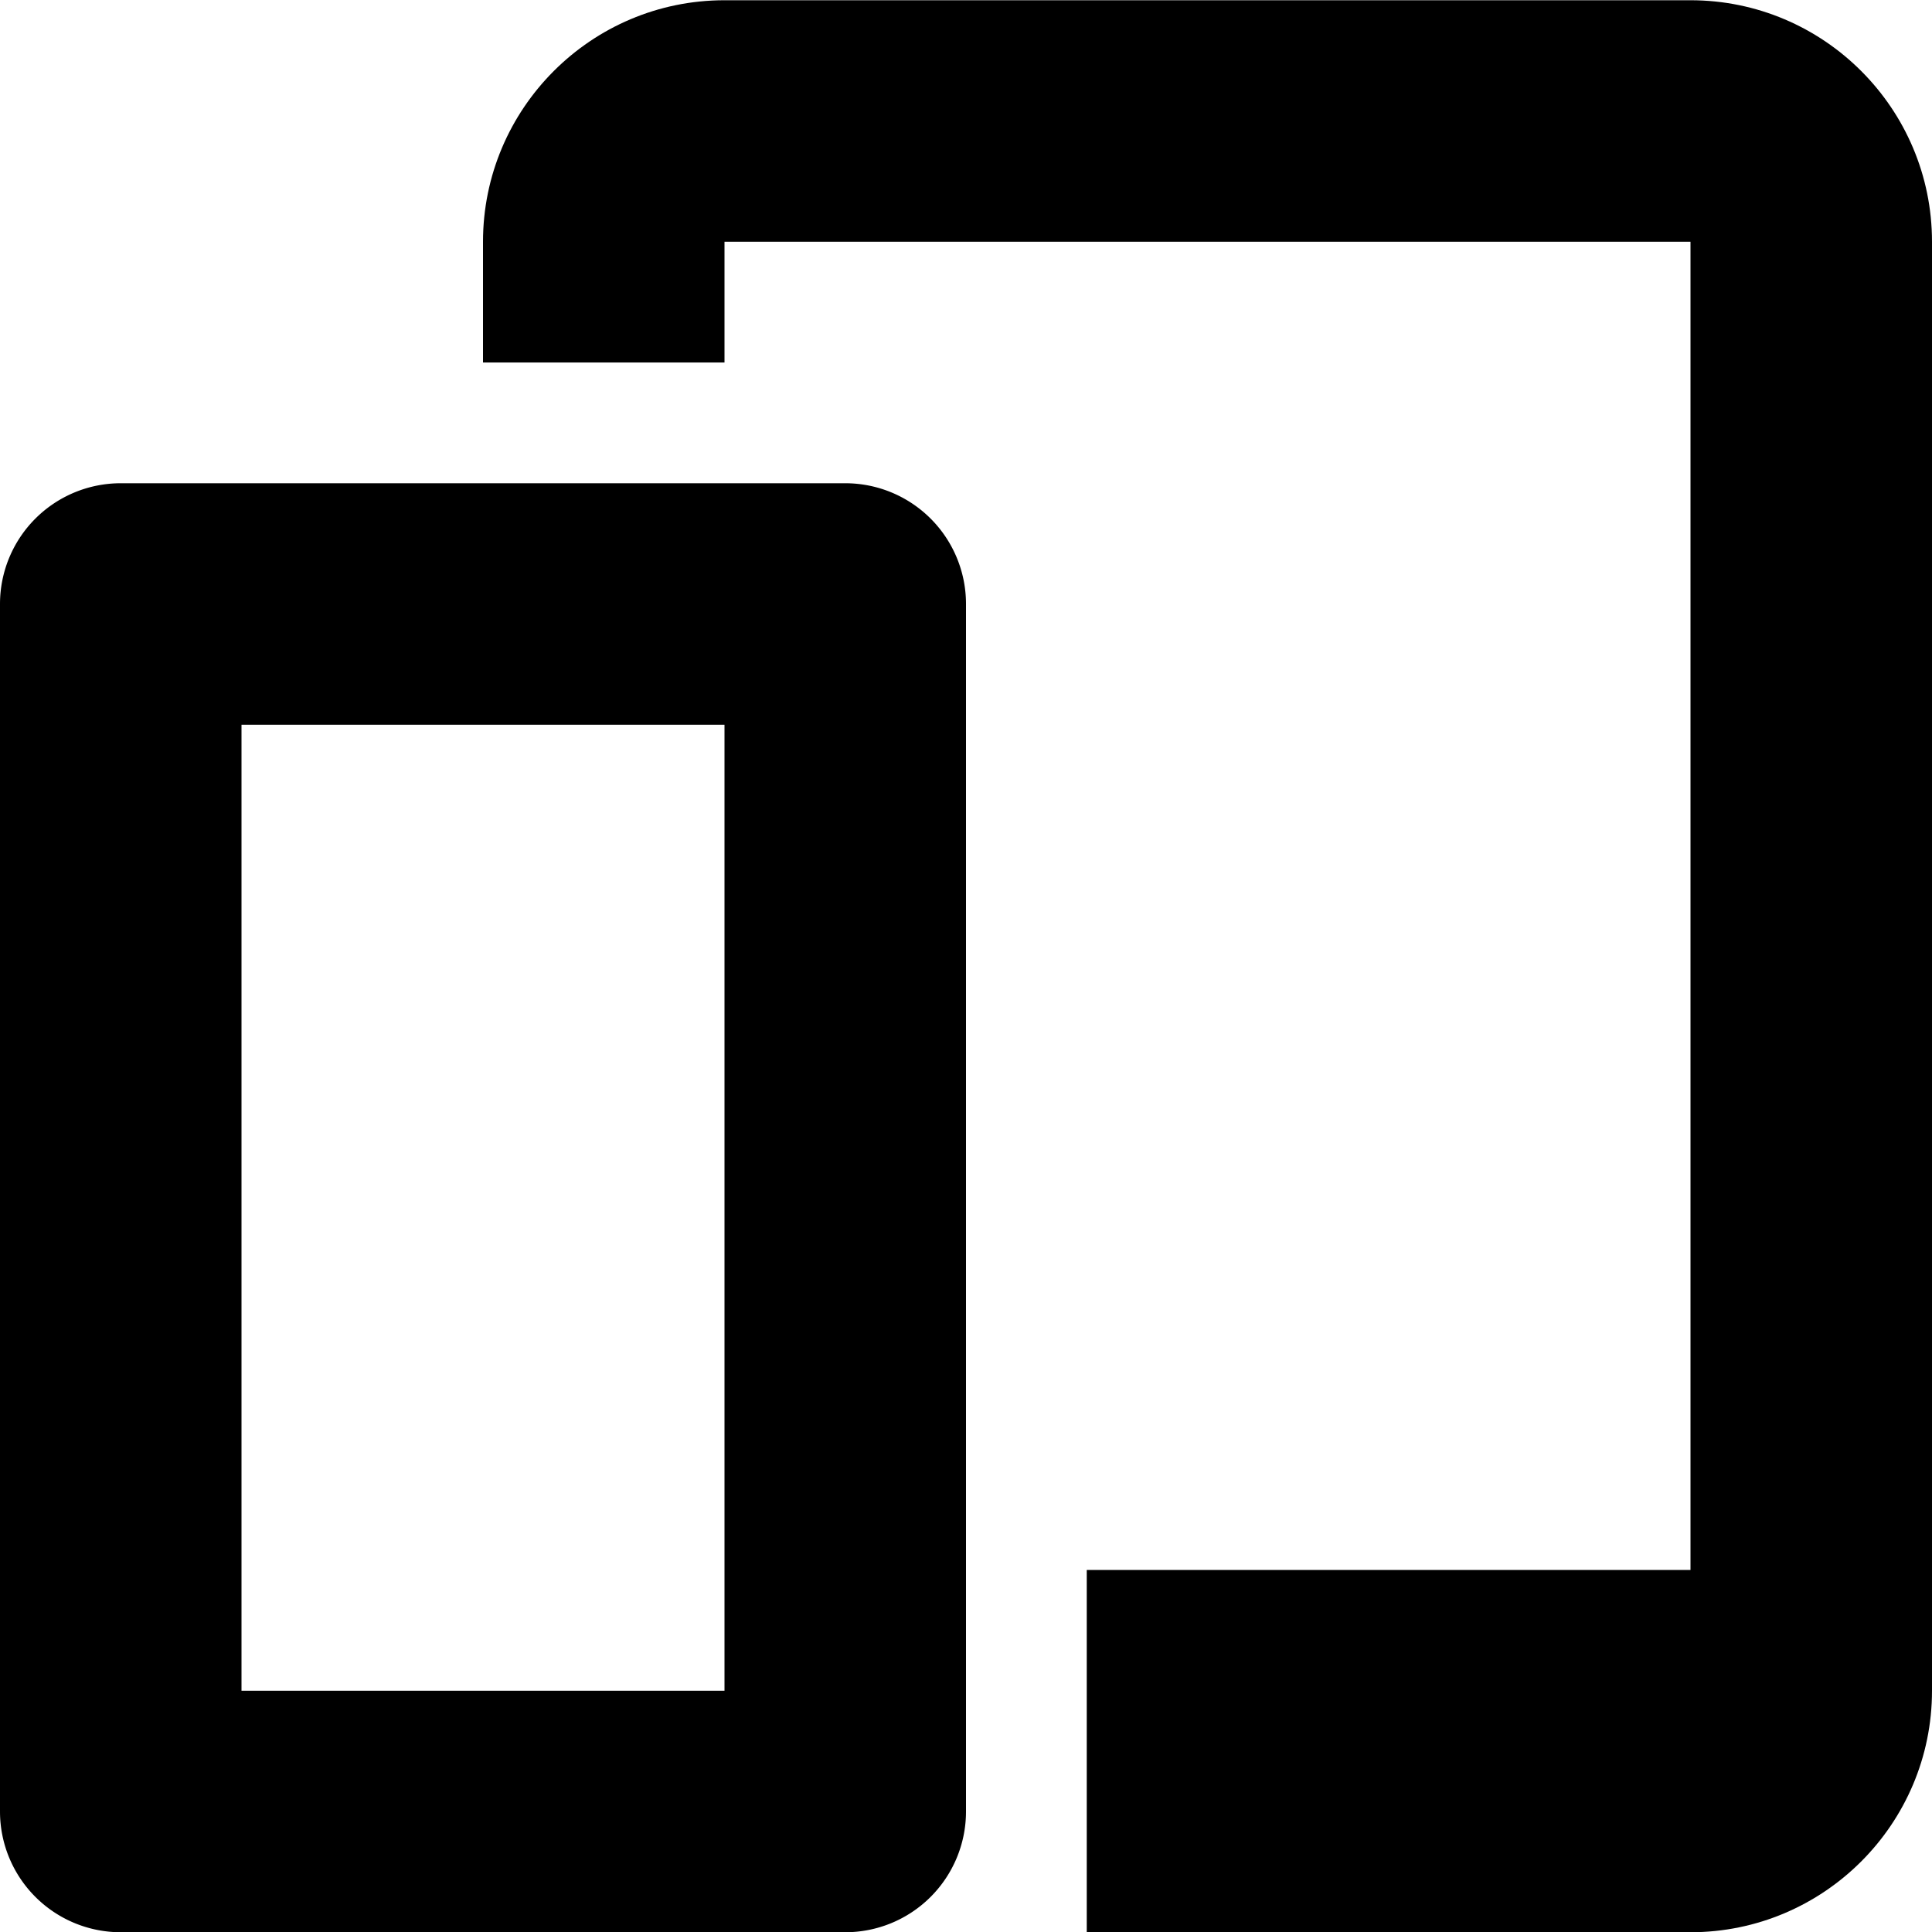 <!--
* SPDX-FileCopyrightText: © 2022 Liferay, Inc. <https://liferay.com>
* SPDX-FileCopyrightText: © 2022 Contributors to the project Clay <https://github.com/liferay/clay/graphs/contributors>
*
* SPDX-License-Identifier: BSD-3-Clause
-->
<svg viewBox="0 0 16 16" xmlns="http://www.w3.org/2000/svg"><path d="M6 .002h8c1.104 0 2 .897 2 2v12c0 1.103-.896 2-2 2H9v-3h5v-11H6v1H4v-1c0-1.103.896-2 2-2Z"/><path fill-rule="evenodd" clip-rule="evenodd" d="M8 5.002a1 1 0 0 0-1-1H1a1 1 0 0 0-1 1v10a1 1 0 0 0 1 1h6a1 1 0 0 0 1-1v-10Zm-6 9v-8h4v8H2Z"/></svg>
